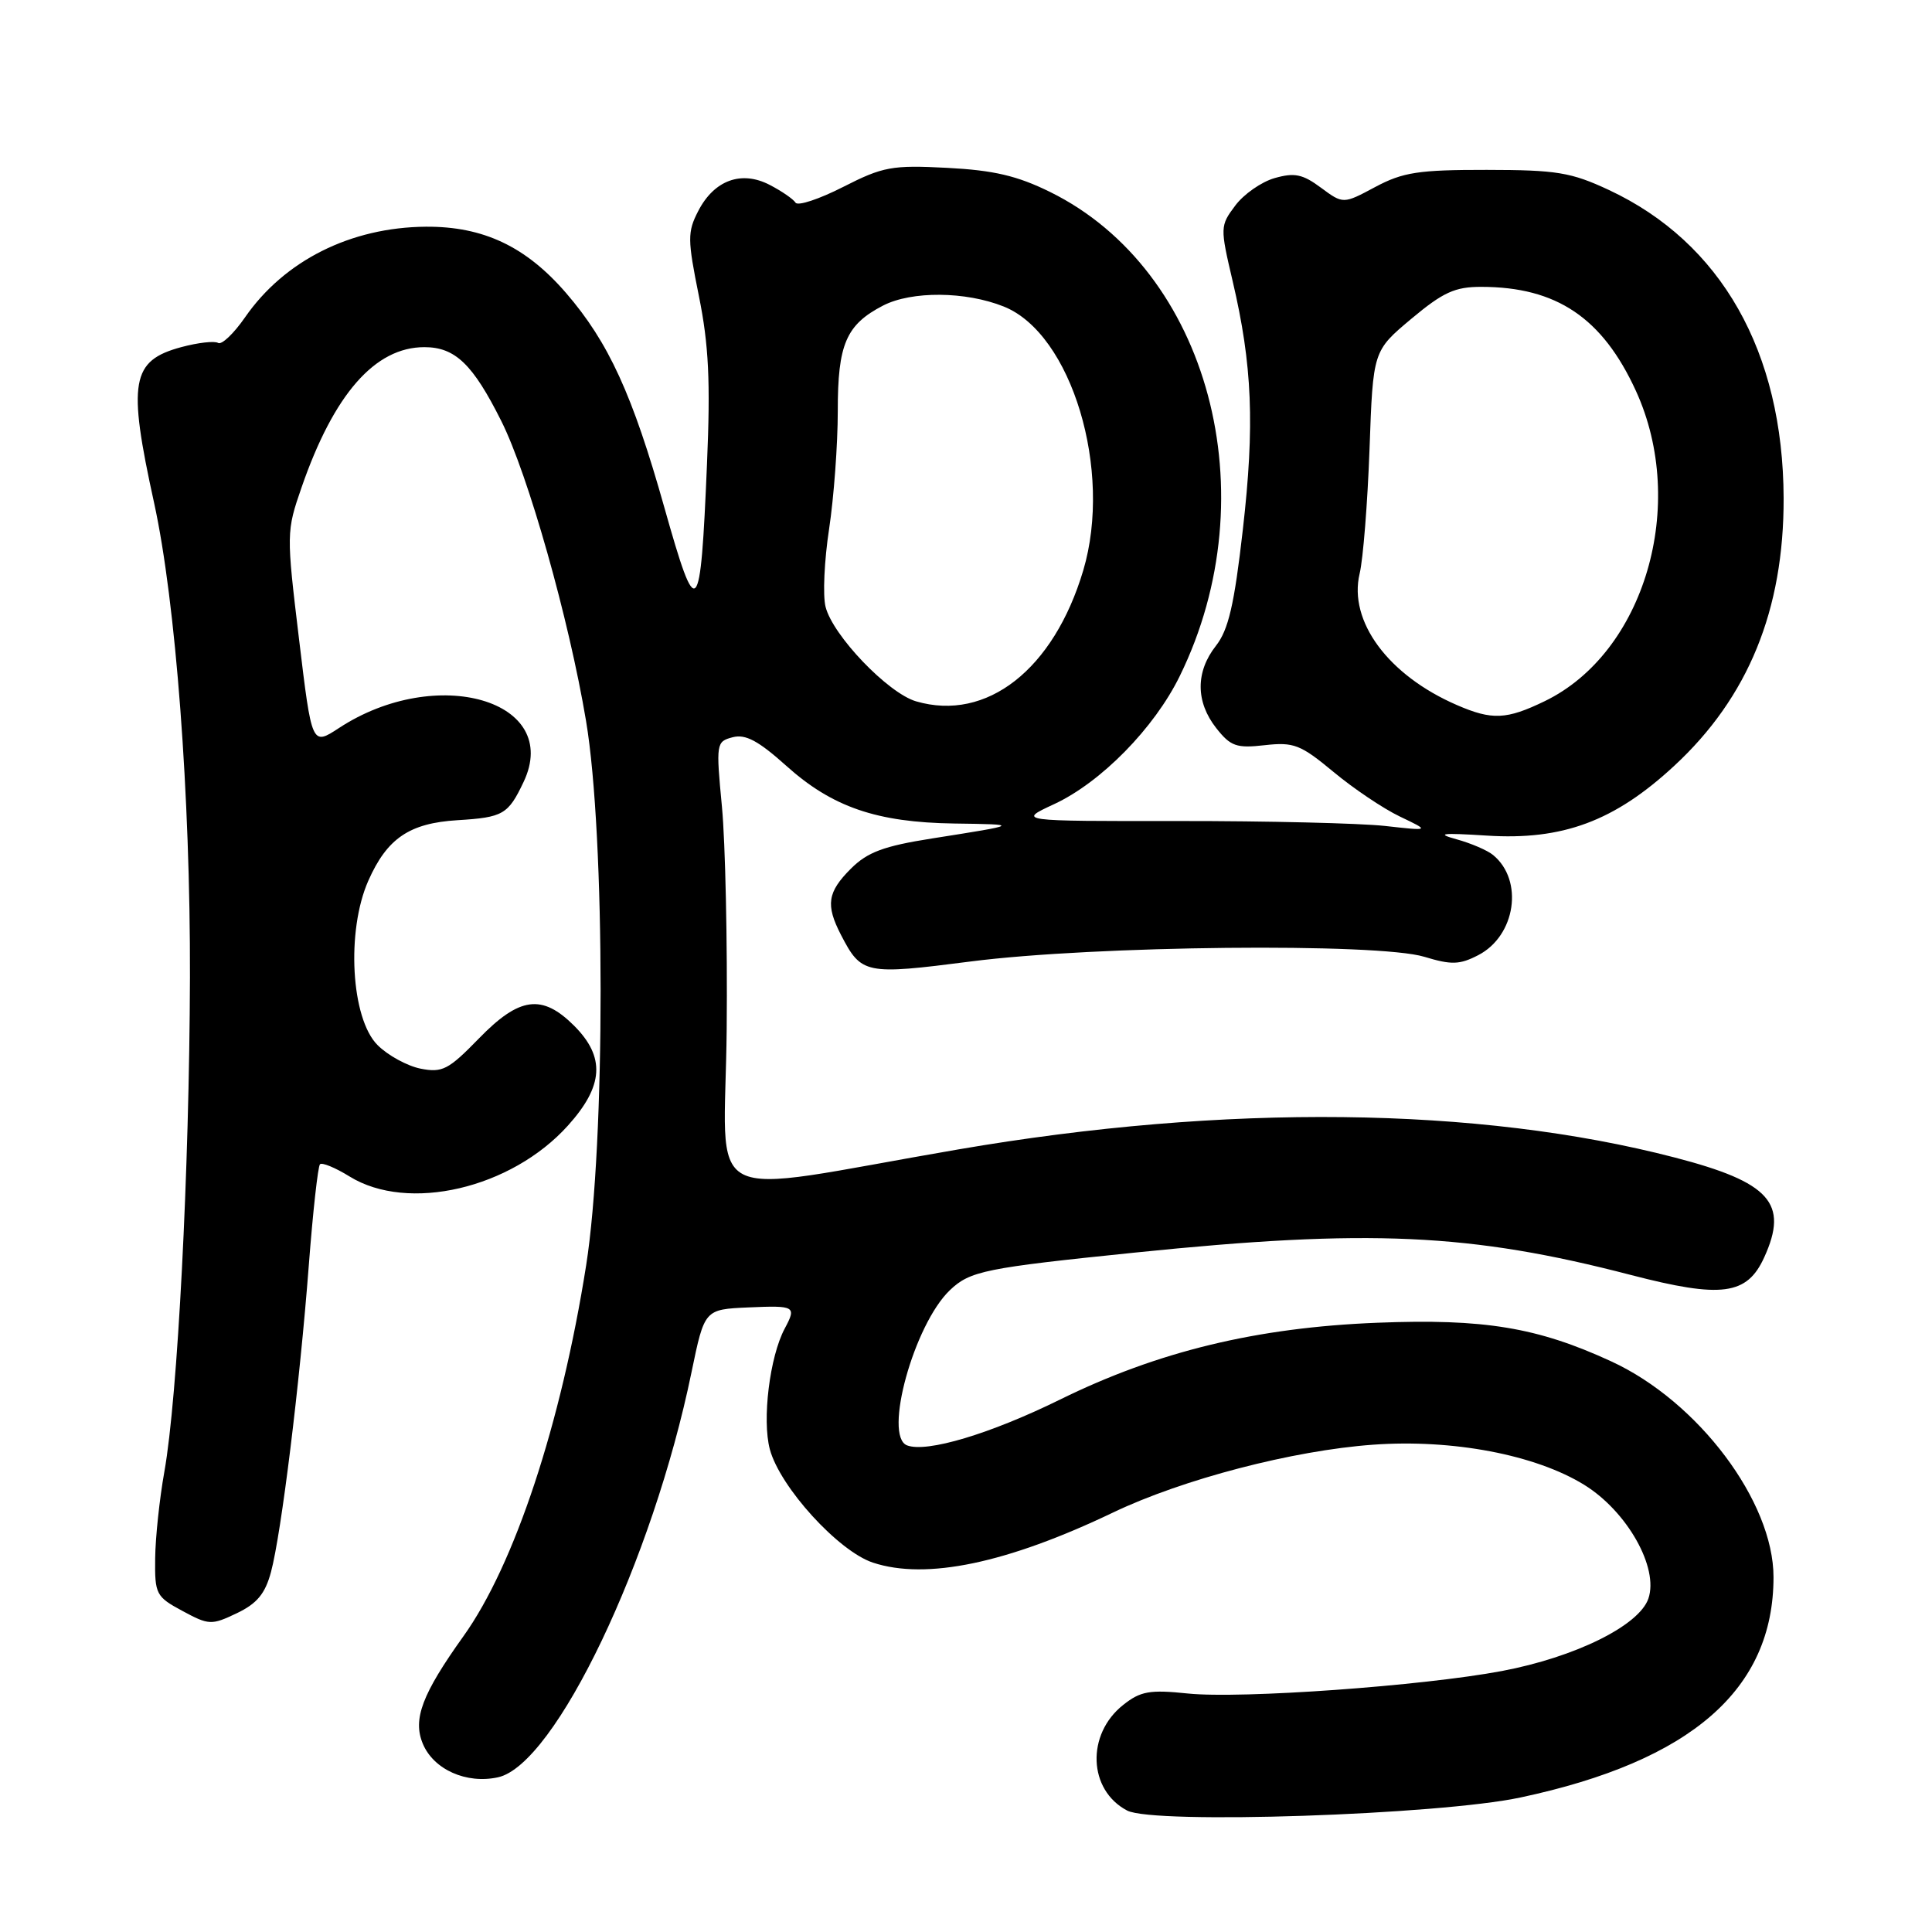 <?xml version="1.0" encoding="UTF-8" standalone="no"?>
<!DOCTYPE svg PUBLIC "-//W3C//DTD SVG 1.1//EN" "http://www.w3.org/Graphics/SVG/1.1/DTD/svg11.dtd" >
<svg xmlns="http://www.w3.org/2000/svg" xmlns:xlink="http://www.w3.org/1999/xlink" version="1.1" viewBox="0 0 256 256">
 <g >
 <path fill="currentColor"
d=" M 201.50 238.17 C 224.11 233.35 235.00 223.86 235.00 208.98 C 235.00 198.96 225.03 185.70 213.50 180.39 C 203.73 175.88 196.62 174.71 182.50 175.27 C 166.50 175.90 153.42 179.07 140.46 185.45 C 131.21 190.00 122.80 192.52 120.19 191.52 C 117.02 190.30 121.11 175.49 125.87 170.95 C 128.54 168.41 130.50 168.01 150.43 165.97 C 181.38 162.80 194.83 163.41 216.10 168.94 C 228.12 172.06 231.49 171.62 233.77 166.60 C 237.04 159.43 234.54 156.65 221.89 153.37 C 195.87 146.61 162.38 146.23 127.00 152.30 C 92.02 158.30 96.07 160.40 96.29 136.34 C 96.40 124.88 96.11 111.62 95.66 106.89 C 94.86 98.49 94.90 98.26 97.08 97.69 C 98.78 97.24 100.49 98.16 104.17 101.46 C 110.26 106.94 116.16 108.97 126.43 109.12 C 135.22 109.24 135.20 109.26 123.50 111.10 C 117.09 112.11 114.95 112.91 112.75 115.10 C 109.64 118.21 109.38 119.90 111.43 123.87 C 114.14 129.10 114.62 129.20 128.63 127.40 C 144.99 125.29 182.56 124.91 188.73 126.78 C 192.32 127.87 193.41 127.84 195.88 126.56 C 200.83 124.00 201.93 116.66 197.85 113.30 C 197.11 112.68 194.93 111.74 193.00 111.21 C 190.21 110.44 191.02 110.34 197.00 110.72 C 207.04 111.37 213.93 108.81 221.83 101.49 C 231.65 92.41 236.38 80.82 236.34 66.00 C 236.27 46.60 228.07 32.13 213.18 25.17 C 208.17 22.83 206.26 22.52 197.00 22.51 C 187.98 22.50 185.90 22.82 182.24 24.77 C 177.98 27.05 177.98 27.05 175.03 24.87 C 172.61 23.07 171.52 22.85 168.89 23.60 C 167.14 24.10 164.79 25.74 163.67 27.25 C 161.67 29.92 161.66 30.12 163.33 37.24 C 165.94 48.35 166.27 56.32 164.68 70.20 C 163.55 80.13 162.77 83.48 161.11 85.58 C 158.41 89.02 158.42 93.00 161.16 96.48 C 163.06 98.89 163.84 99.17 167.59 98.74 C 171.43 98.31 172.33 98.66 176.68 102.27 C 179.33 104.48 183.30 107.15 185.50 108.20 C 189.50 110.11 189.50 110.11 183.50 109.44 C 180.20 109.08 167.90 108.78 156.16 108.79 C 134.81 108.81 134.81 108.81 139.66 106.56 C 145.88 103.68 152.96 96.47 156.33 89.57 C 168.13 65.49 160.18 35.81 139.15 25.44 C 134.79 23.29 131.67 22.56 125.50 22.24 C 118.19 21.86 117.00 22.08 111.72 24.77 C 108.54 26.39 105.70 27.33 105.41 26.85 C 105.11 26.38 103.58 25.32 101.99 24.50 C 98.24 22.55 94.63 23.87 92.52 27.96 C 91.08 30.75 91.09 31.72 92.61 39.24 C 93.91 45.68 94.15 50.51 93.68 61.48 C 92.81 82.14 92.36 82.60 88.04 67.28 C 83.81 52.26 80.64 45.36 75.02 38.84 C 69.69 32.66 64.04 29.99 56.43 30.04 C 46.47 30.12 37.68 34.52 32.46 42.06 C 30.97 44.21 29.37 45.73 28.90 45.44 C 28.43 45.15 26.24 45.40 24.04 45.99 C 17.38 47.78 16.89 50.57 20.42 66.64 C 23.29 79.75 25.23 105.45 25.17 129.50 C 25.09 155.16 23.54 185.12 21.78 195.00 C 21.14 198.57 20.59 203.75 20.56 206.49 C 20.50 211.24 20.68 211.58 24.18 213.46 C 27.68 215.35 28.02 215.36 31.38 213.76 C 34.06 212.48 35.14 211.17 35.91 208.29 C 37.28 203.17 39.72 183.36 40.92 167.63 C 41.46 160.56 42.13 154.54 42.40 154.27 C 42.67 154.00 44.43 154.72 46.32 155.89 C 54.07 160.68 67.73 157.50 75.25 149.15 C 79.99 143.89 80.23 140.08 76.08 135.92 C 71.82 131.67 68.83 132.07 63.44 137.62 C 59.42 141.75 58.61 142.17 55.72 141.60 C 53.95 141.24 51.38 139.84 50.02 138.47 C 46.51 134.96 45.86 123.37 48.80 116.71 C 51.29 111.08 54.25 109.07 60.62 108.68 C 66.67 108.31 67.33 107.93 69.38 103.61 C 74.49 92.84 57.87 87.98 44.91 96.47 C 41.32 98.82 41.32 98.82 39.62 84.66 C 37.94 70.71 37.94 70.41 39.96 64.58 C 44.24 52.22 49.69 46.00 56.23 46.00 C 60.31 46.00 62.65 48.25 66.42 55.78 C 69.98 62.88 75.39 82.02 77.65 95.50 C 80.22 110.77 80.23 151.44 77.67 167.65 C 74.35 188.69 68.17 207.37 61.40 216.82 C 55.94 224.46 54.67 227.79 56.02 231.04 C 57.44 234.47 61.80 236.42 65.99 235.50 C 73.57 233.84 86.50 206.78 91.63 181.82 C 93.35 173.50 93.35 173.50 99.17 173.24 C 105.37 172.97 105.56 173.08 103.98 176.04 C 101.99 179.76 100.96 188.13 102.01 192.05 C 103.36 197.05 111.09 205.55 115.68 207.06 C 122.72 209.38 133.42 207.15 147.50 200.41 C 156.73 196.00 171.33 192.19 181.94 191.43 C 192.47 190.67 203.46 192.76 209.92 196.75 C 215.61 200.27 219.82 207.73 218.42 211.82 C 217.19 215.40 208.73 219.58 199.00 221.42 C 188.47 223.40 164.47 225.12 157.42 224.40 C 152.34 223.87 151.12 224.09 148.83 225.91 C 143.90 229.81 144.19 237.21 149.36 239.91 C 152.91 241.75 190.59 240.50 201.50 238.17 Z  M 193.04 93.42 C 183.95 89.48 178.65 82.32 180.16 76.00 C 180.62 74.08 181.21 66.65 181.47 59.50 C 181.93 46.50 181.93 46.50 187.00 42.25 C 191.22 38.72 192.79 38.00 196.29 38.01 C 206.25 38.02 212.33 42.11 216.77 51.80 C 223.67 66.89 217.91 86.51 204.68 92.91 C 199.62 95.36 197.71 95.45 193.04 93.42 Z  M 121.38 92.93 C 117.65 91.83 110.34 84.20 109.39 80.40 C 109.01 78.90 109.22 74.26 109.86 70.09 C 110.49 65.92 111.01 58.89 111.01 54.47 C 111.00 45.61 112.11 43.03 117.01 40.49 C 120.80 38.54 127.94 38.59 133.01 40.62 C 142.00 44.22 147.46 62.35 143.54 75.57 C 139.63 88.71 130.74 95.67 121.38 92.93 Z "/>
</g>
</svg>